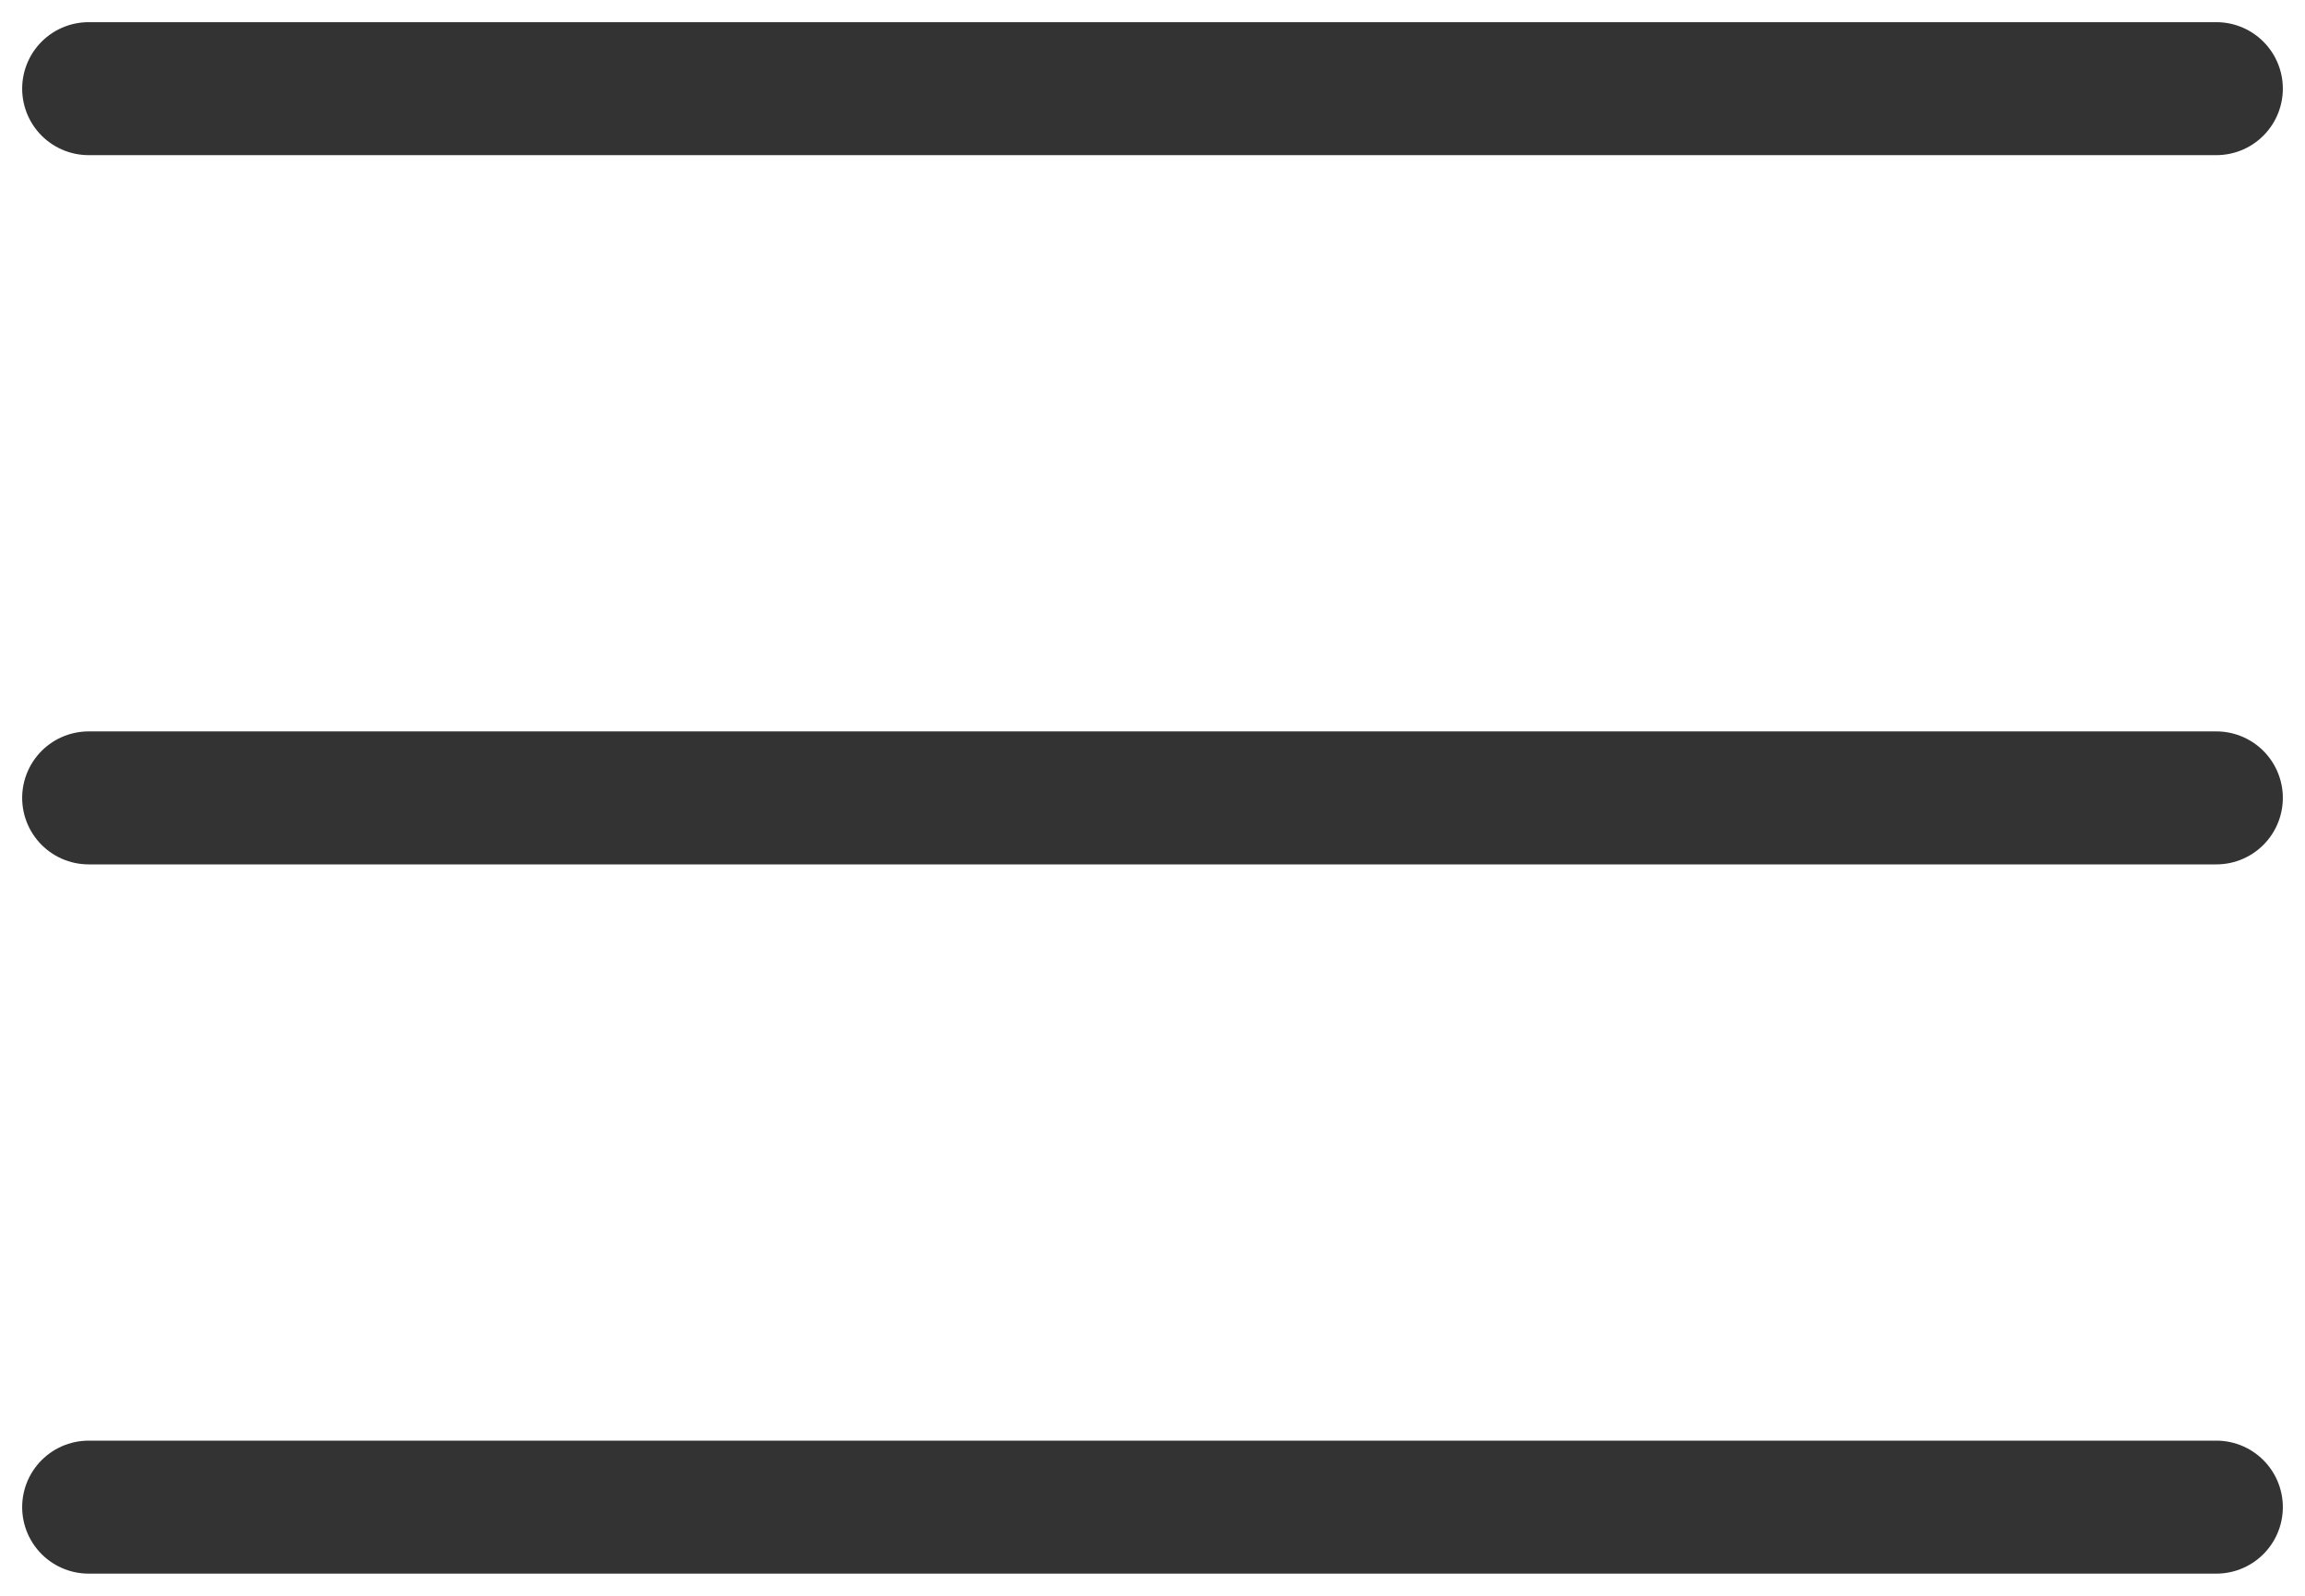 <svg width="26" height="18" viewBox="0 0 26 18" fill="none" xmlns="http://www.w3.org/2000/svg">
<path d="M1 9H25" stroke="#333333" stroke-width="1.5" stroke-linecap="round"/>
<path d="M1 17H25" stroke="#333333" stroke-width="1.5" stroke-linecap="round"/>
<path d="M1 1H25" stroke="#333333" stroke-width="1.5" stroke-linecap="round"/>
</svg>

